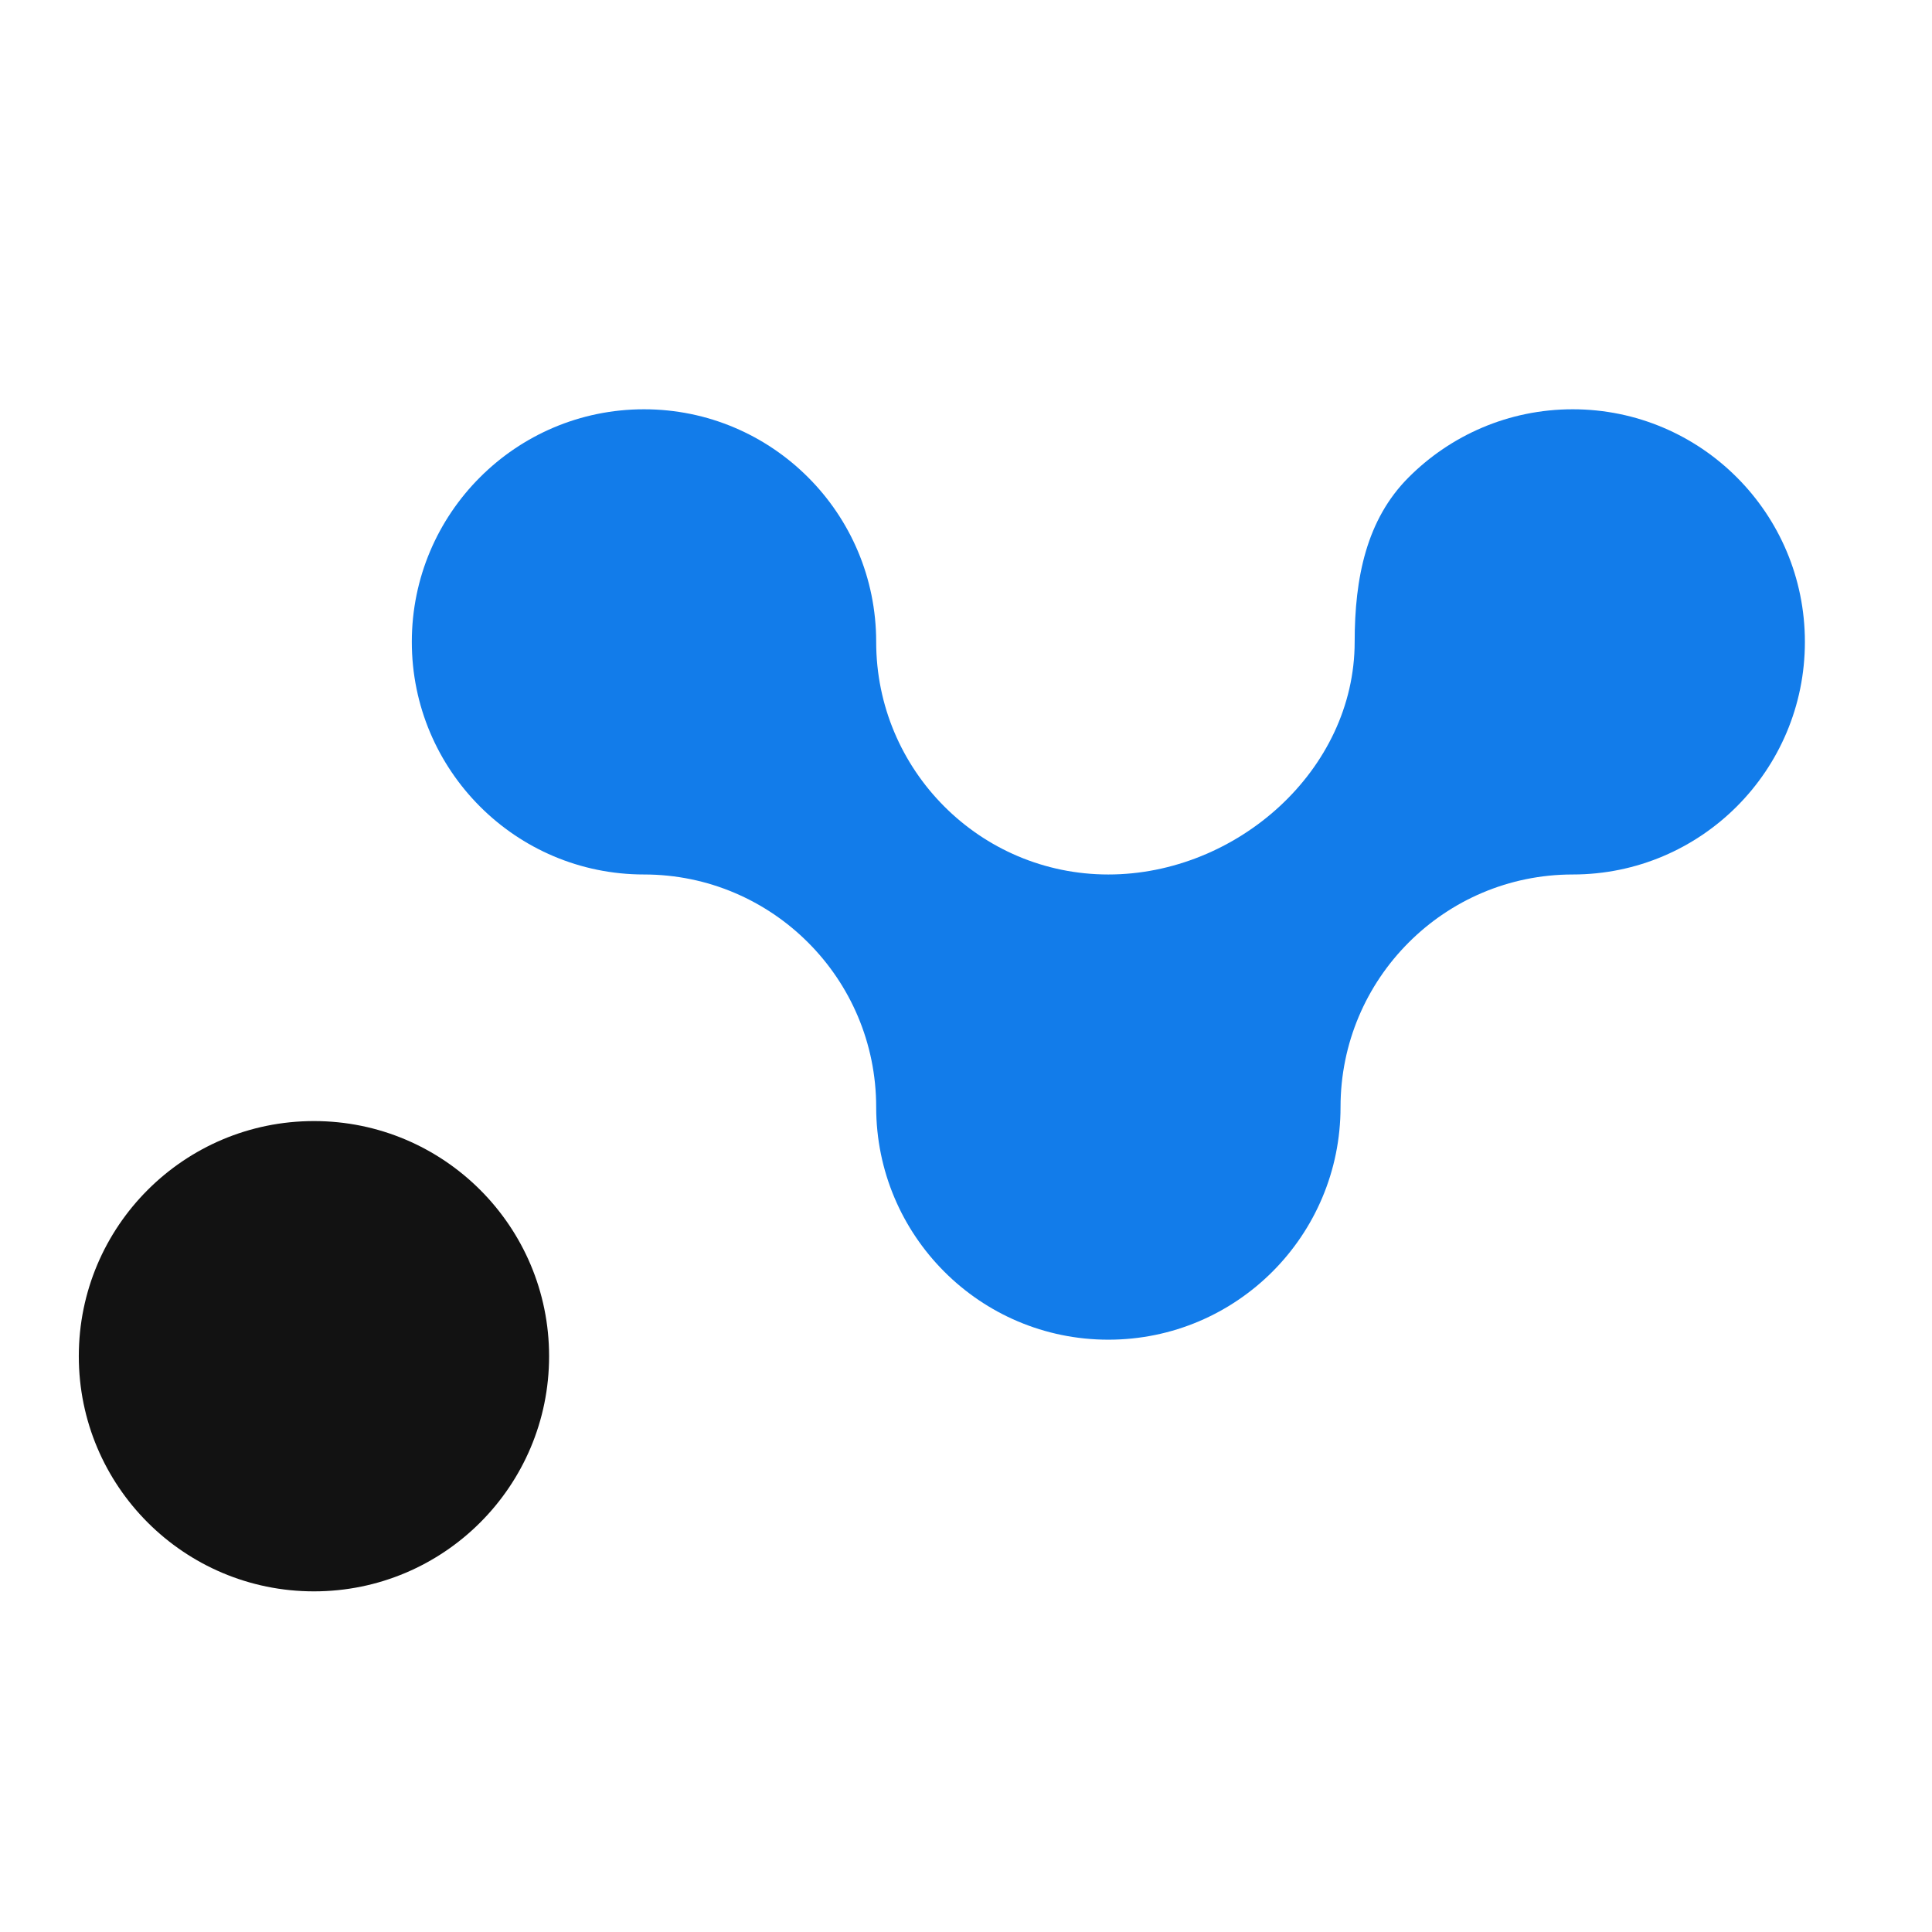 <svg width="760" height="760" viewBox="0 0 760 760" fill="none" xmlns="http://www.w3.org/2000/svg">
<path d="M436 527C410.774 527 387.94 516.771 371.427 500.209C354.896 483.647 344.667 460.772 344.667 435.5C344.667 410.228 334.456 387.353 317.924 370.809C301.393 354.247 278.56 344 253.333 344C228.107 344 205.274 333.771 188.761 317.209C172.229 300.647 162 277.772 162 252.5C162 227.228 172.229 204.353 188.761 187.809C205.274 171.247 228.107 161 253.333 161C278.56 161 301.393 171.247 317.924 187.809C334.456 204.353 344.667 227.228 344.667 252.5C344.667 277.772 354.896 300.647 371.427 317.209C387.94 333.771 410.774 344 436 344C486.453 344 532.891 303.044 532.891 252.5C532.891 227.228 537.563 204.353 554.094 187.809C570.607 171.247 593.44 161 618.667 161C643.893 161 666.726 171.247 683.258 187.809C699.789 204.353 710 227.228 710 252.5C710 303.044 669.119 344 618.667 344C593.44 344 570.607 354.247 554.094 370.809C537.563 387.353 527.333 410.228 527.333 435.5C527.333 486.044 486.453 527 436 527Z" fill="#127CEA"/>
<path d="M216 533.5C216 482.414 174.586 441 123.5 441C72.414 441 31 482.414 31 533.5C31 584.588 72.414 626 123.5 626C174.586 626 216 584.588 216 533.5Z" fill="#121212"/>
</svg>
